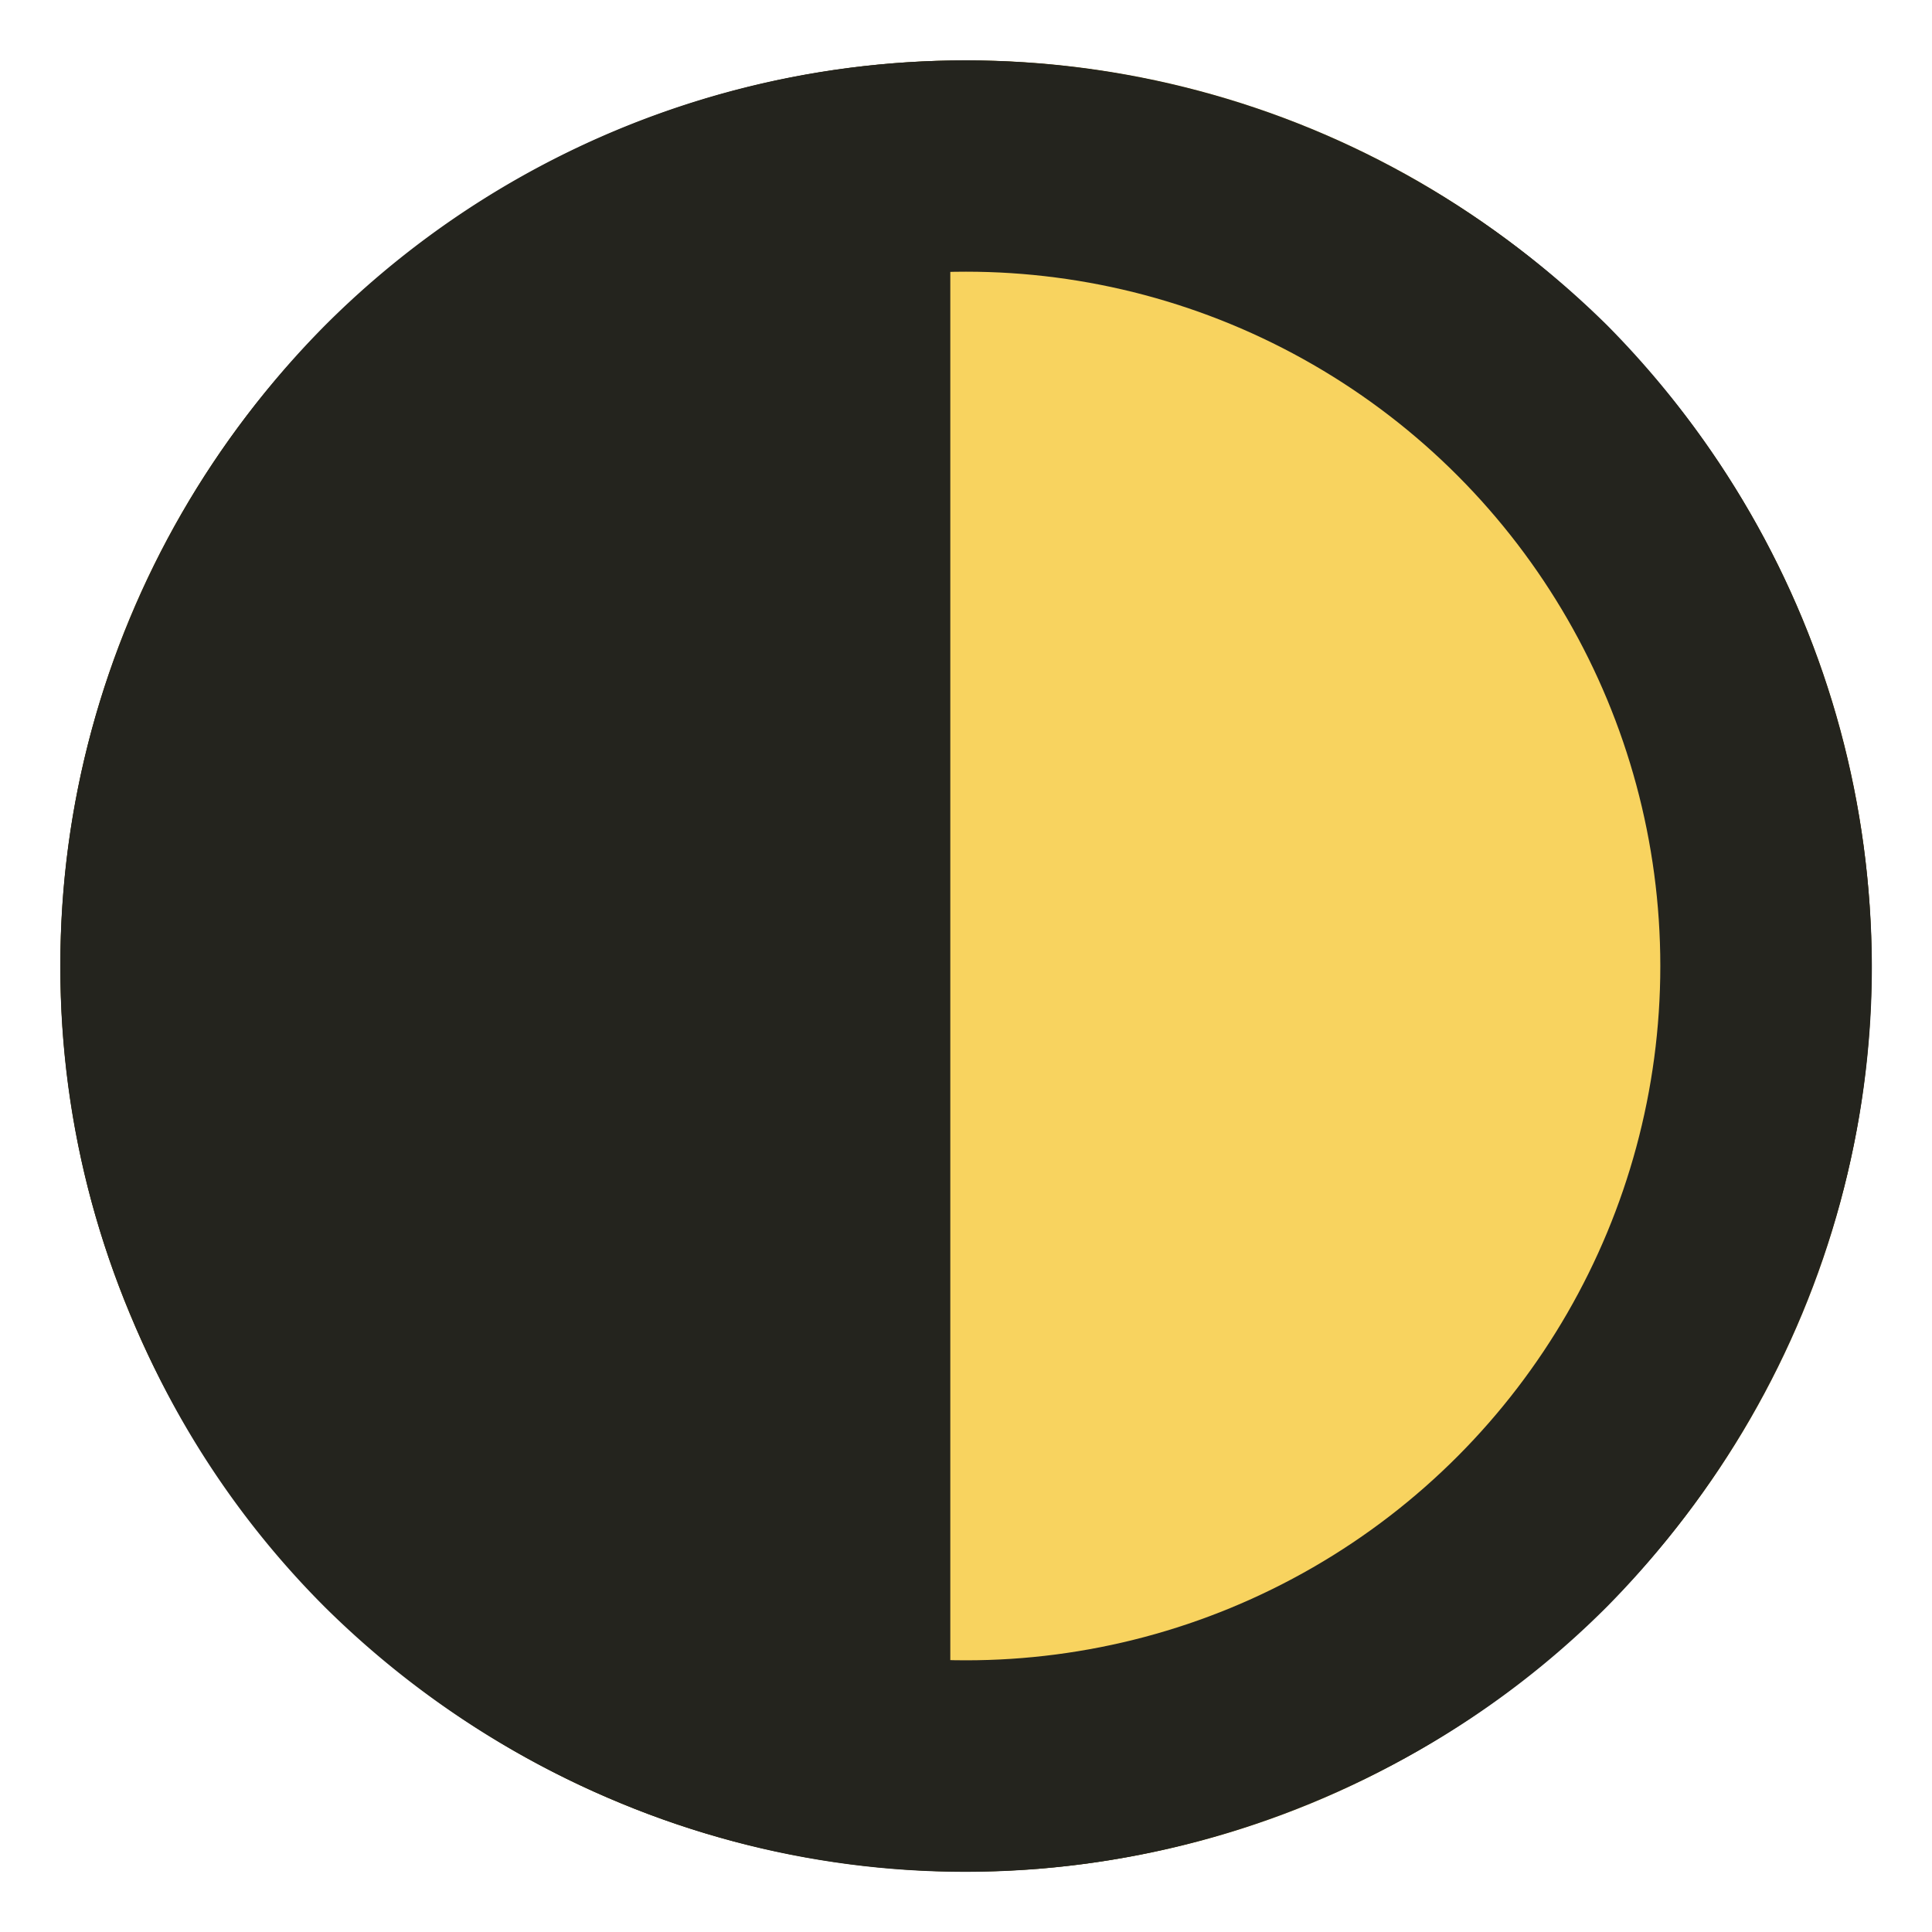 <svg xmlns="http://www.w3.org/2000/svg" width="32" height="32" viewBox="0 0 32 32">
  <g id="Group_59" data-name="Group 59" transform="translate(716 -1814)">
    <g id="Ellipse_24" data-name="Ellipse 24" transform="translate(-715 1815)" fill="#f8d35f" stroke="#24241e" stroke-width="3.5">
      <circle cx="15" cy="15" r="15" stroke="none"/>
      <circle cx="15" cy="15" r="13.25" fill="none"/>
    </g>
    <path id="Icon_weather-moon-alt-first-quarter" data-name="Icon weather-moon-alt-first-quarter" d="M4.488,18.821A14.778,14.778,0,0,1,5.674,13a15.141,15.141,0,0,1,3.2-4.785,14.982,14.982,0,0,1,16.433-3.2,15.2,15.2,0,0,1,4.8,3.2,15.157,15.157,0,0,1,4.385,10.609A14.73,14.73,0,0,1,33.3,24.645a15.2,15.2,0,0,1-3.2,4.8,14.694,14.694,0,0,1-4.8,3.2,14.891,14.891,0,0,1-11.648,0,15.141,15.141,0,0,1-4.785-3.2,14.694,14.694,0,0,1-3.2-4.8A14.778,14.778,0,0,1,4.488,18.821Zm14.74,13.421h.253a13.112,13.112,0,0,0,5.211-1.066A13.474,13.474,0,0,0,28.97,28.31a13.7,13.7,0,0,0,2.865-4.278A12.886,12.886,0,0,0,32.9,18.821a13.1,13.1,0,0,0-1.066-5.2A13.474,13.474,0,0,0,28.97,9.346,13.7,13.7,0,0,0,24.692,6.48a12.886,12.886,0,0,0-5.211-1.066h-.253Z" transform="translate(-719.488 1811.172)" fill="#24241e"/>
    <rect id="Rectangle_123" data-name="Rectangle 123" width="32" height="32" transform="translate(-716 1814)" fill="none"/>
  </g>
</svg>
